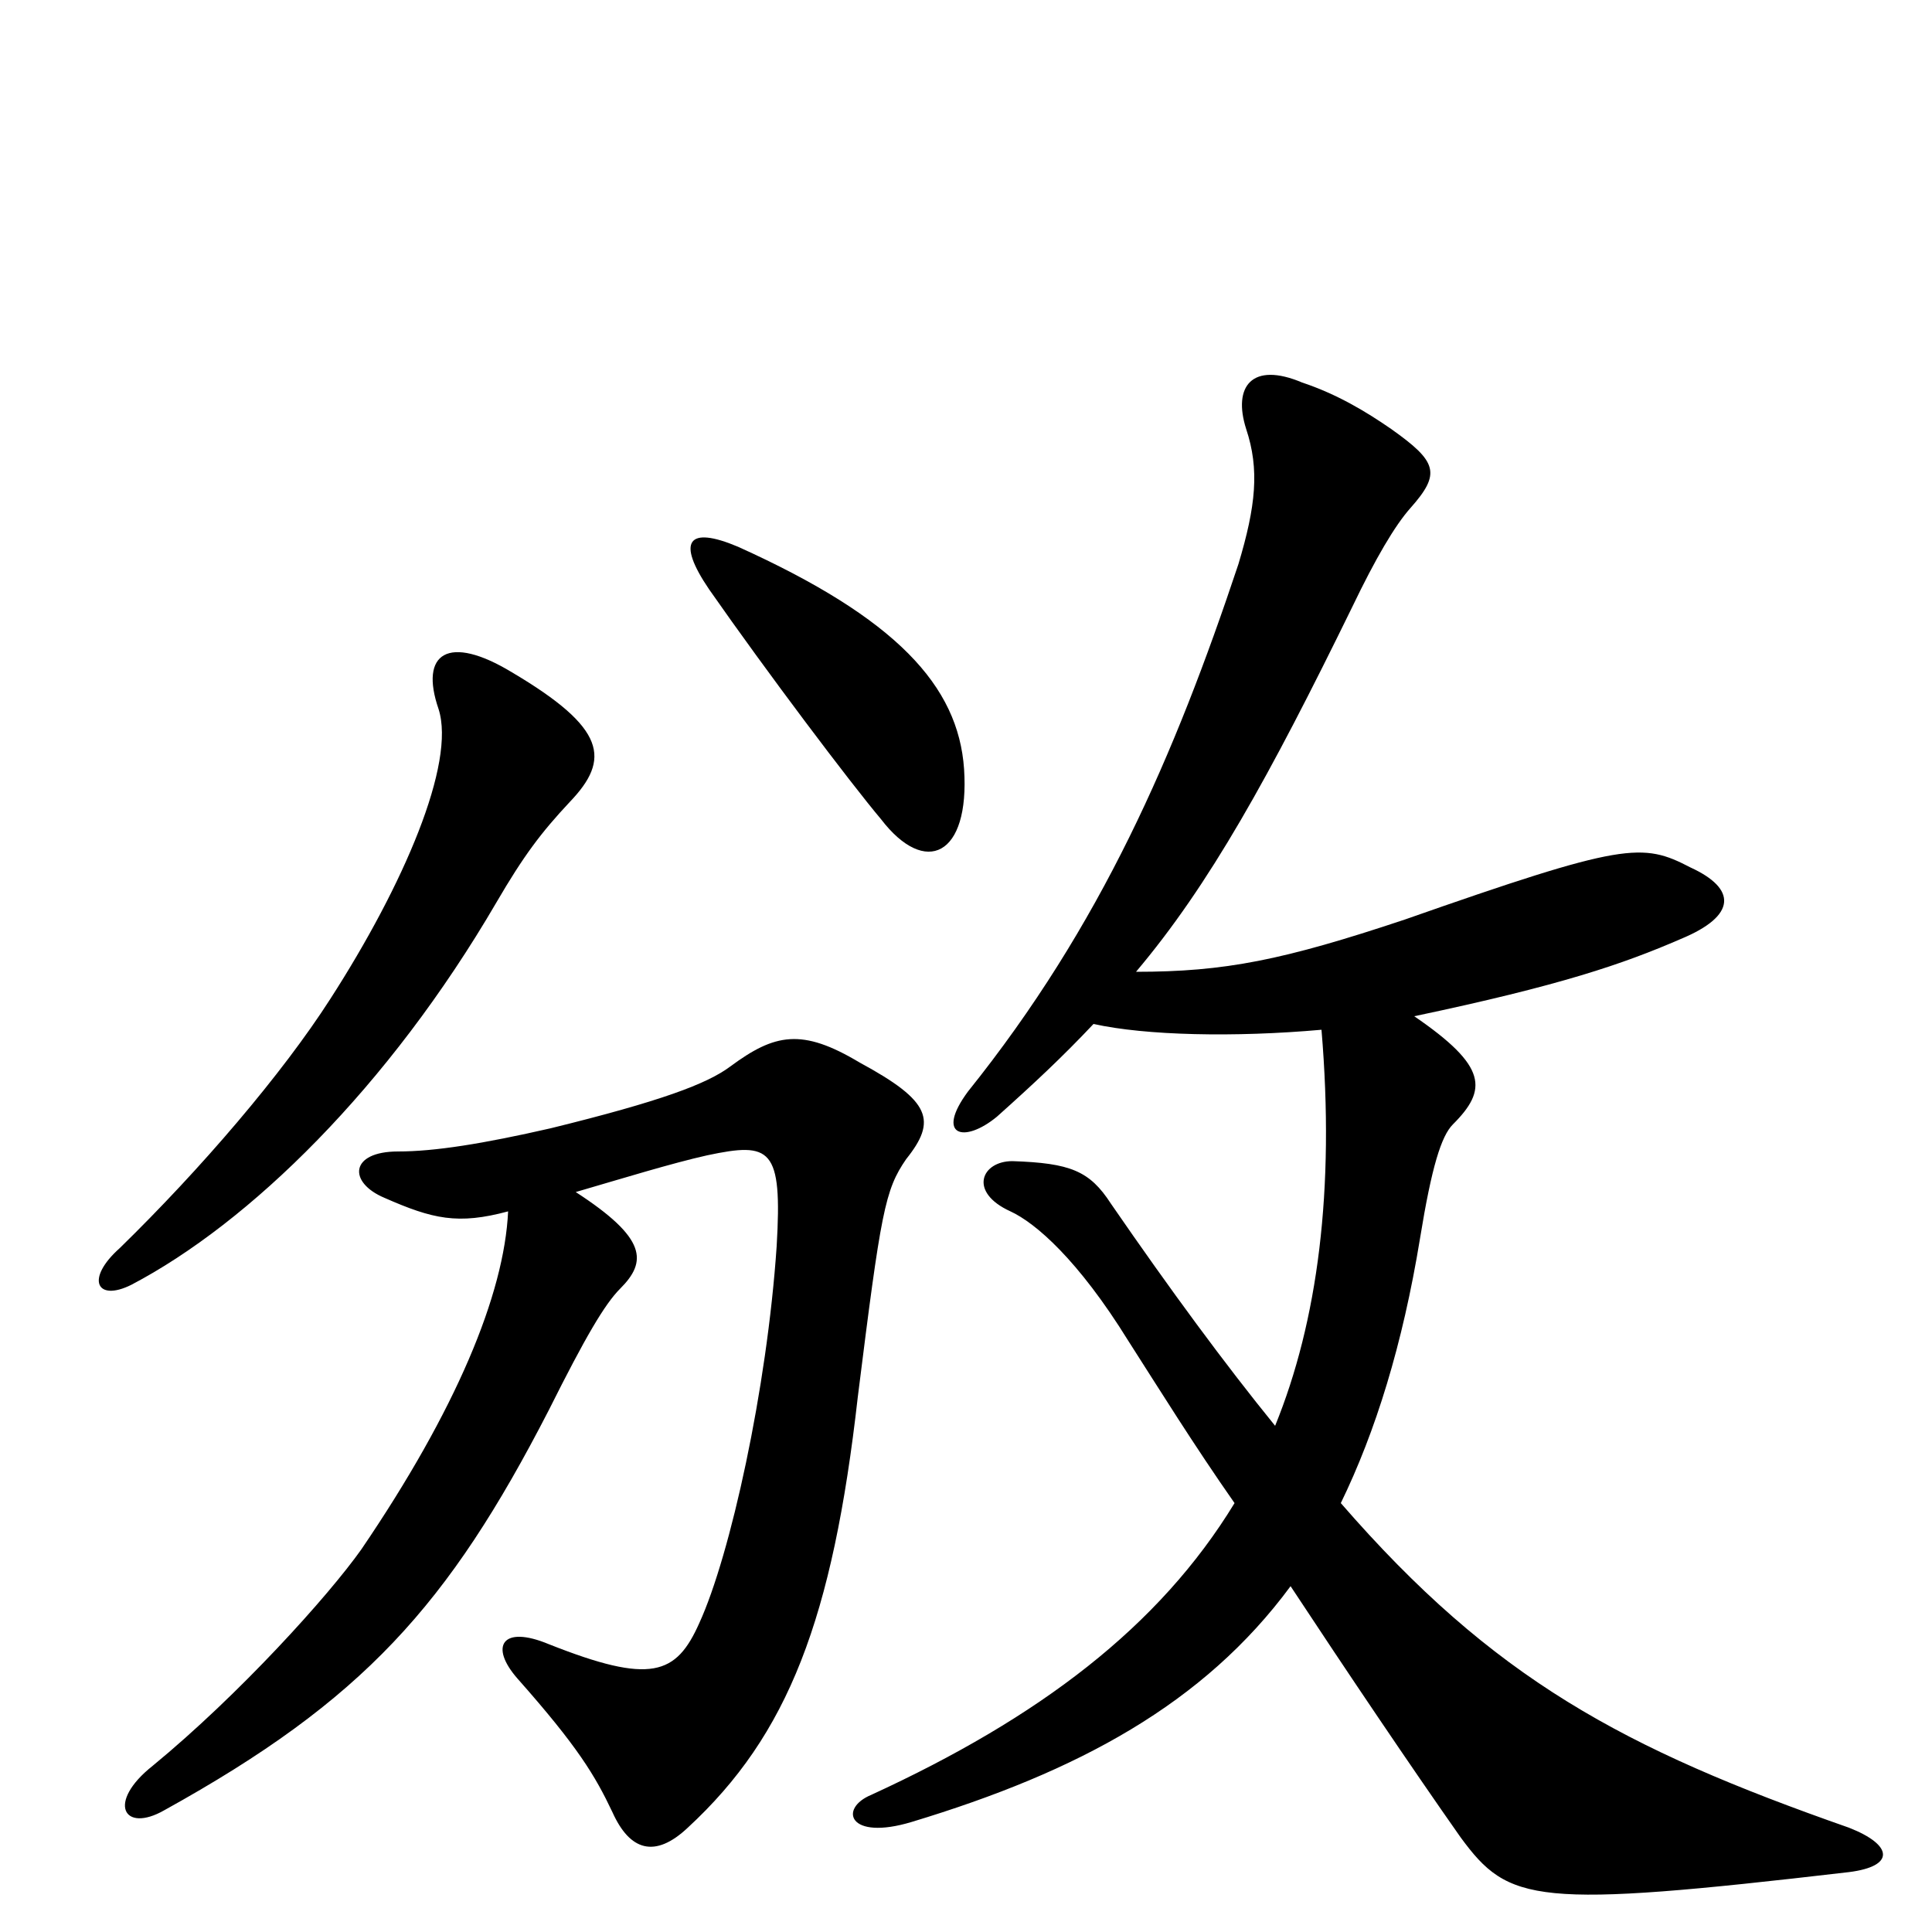 <svg xmlns="http://www.w3.org/2000/svg" viewBox="0 -1000 1000 1000">
	<path fill="#000000" d="M263 -373C261 -330 236 -270 187 -198C170 -174 124 -123 79 -86C55 -67 64 -51 85 -63C188 -120 232 -169 284 -270C303 -308 313 -325 321 -333C335 -347 335 -359 298 -383C322 -390 348 -398 366 -402C399 -409 405 -406 402 -355C397 -281 378 -195 362 -160C350 -133 337 -128 284 -149C260 -159 253 -148 268 -131C299 -96 308 -81 317 -62C326 -42 339 -38 356 -54C408 -102 431 -162 444 -277C456 -373 458 -384 469 -400C485 -420 482 -430 445 -450C415 -468 401 -465 378 -448C366 -439 342 -430 285 -416C250 -408 225 -404 206 -404C181 -404 180 -388 199 -380C224 -369 237 -366 263 -373ZM295 -585C316 -607 314 -623 265 -652C232 -672 217 -662 227 -633C236 -605 209 -542 171 -483C146 -444 104 -395 62 -354C44 -338 50 -326 68 -335C129 -367 201 -437 257 -533C271 -557 280 -569 295 -585ZM566 -470C593 -464 639 -463 684 -467C691 -384 682 -316 660 -262C634 -294 606 -332 575 -377C564 -394 554 -398 524 -399C508 -399 501 -383 523 -373C536 -367 558 -348 584 -306C600 -281 618 -252 639 -222C600 -158 538 -111 451 -71C434 -64 439 -47 472 -57C558 -83 623 -118 668 -179C697 -135 730 -86 756 -49C781 -15 794 -12 957 -31C981 -34 980 -45 957 -54C840 -95 773 -131 694 -222C712 -259 726 -304 735 -359C741 -396 746 -412 752 -418C770 -436 770 -448 732 -474C808 -490 840 -501 870 -514C899 -526 899 -540 875 -551C850 -564 841 -564 727 -524C664 -503 634 -497 588 -497C626 -542 657 -598 700 -686C712 -711 722 -728 730 -737C746 -755 744 -761 720 -778C707 -787 692 -796 674 -802C648 -813 638 -800 645 -778C652 -757 650 -738 641 -708C608 -609 570 -521 501 -435C484 -412 499 -408 516 -422C535 -439 550 -453 566 -470ZM499 -602C496 -645 464 -680 382 -717C356 -728 350 -720 367 -695C397 -652 440 -595 456 -576C479 -546 502 -557 499 -602Z"/>
</svg>